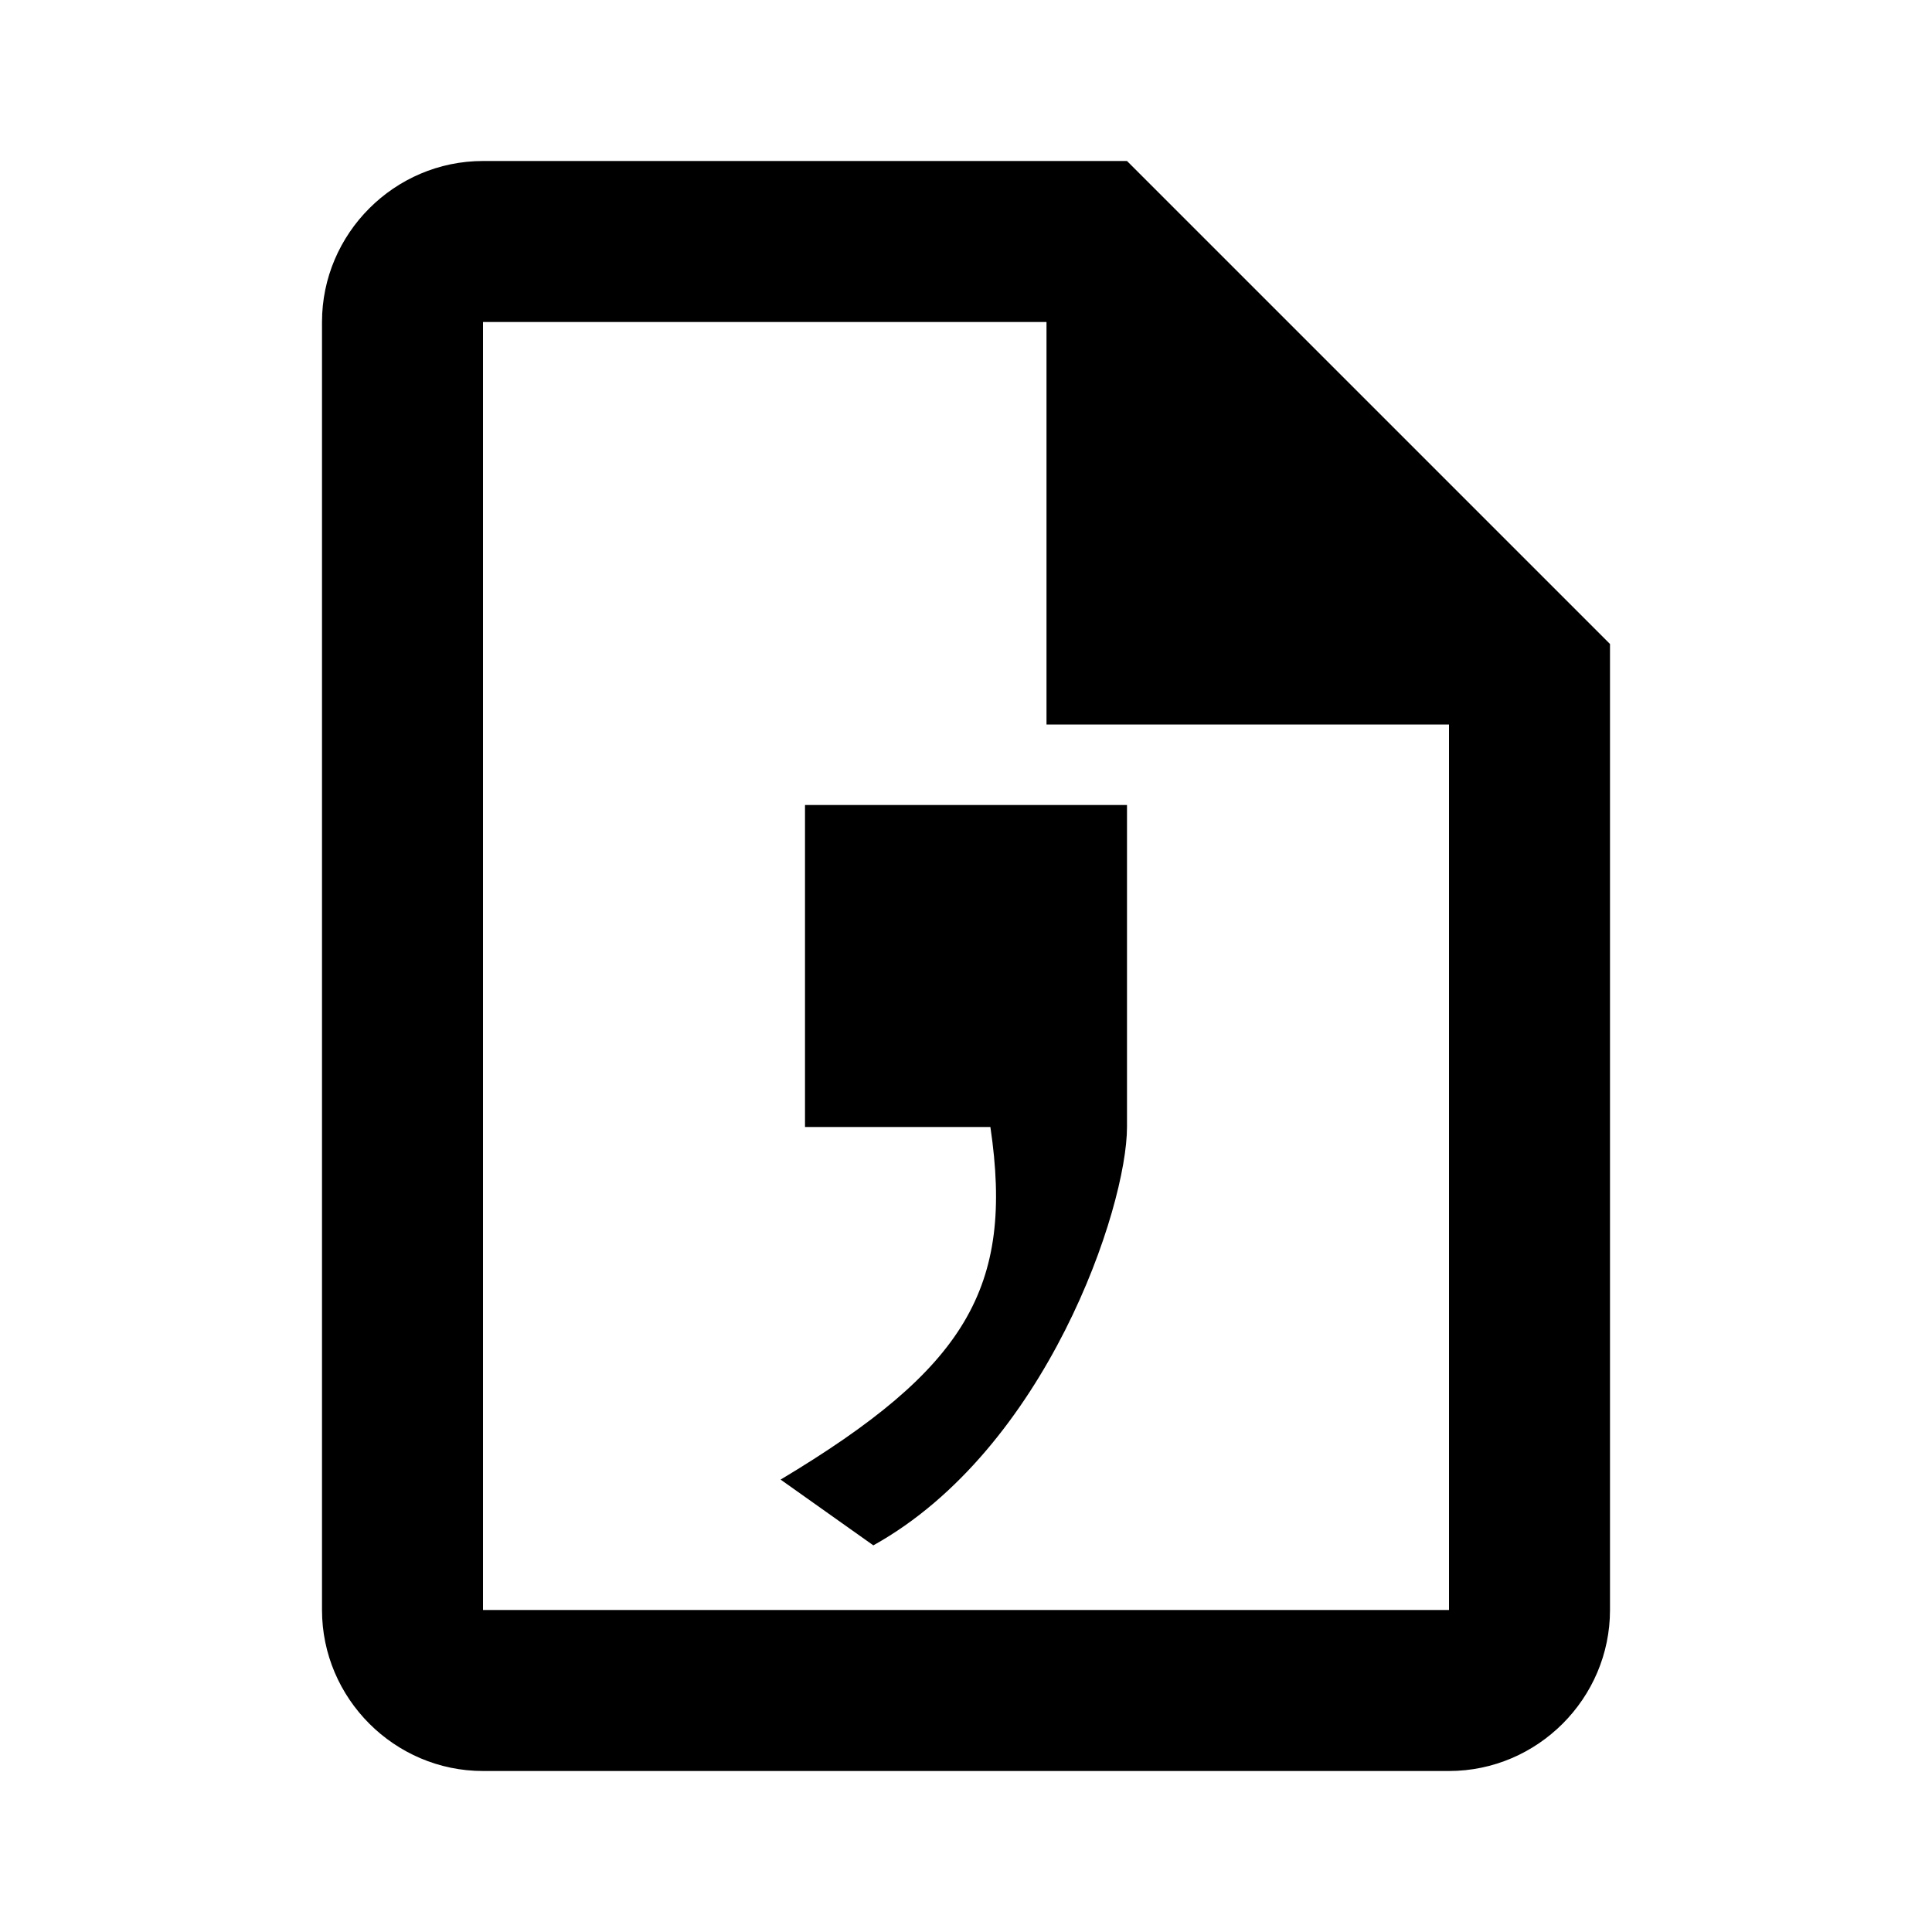 ﻿<?xml version="1.0" encoding="utf-8"?>
<!DOCTYPE svg PUBLIC "-//W3C//DTD SVG 1.1//EN" "http://www.w3.org/Graphics/SVG/1.1/DTD/svg11.dtd">
<svg xmlns="http://www.w3.org/2000/svg" xmlns:xlink="http://www.w3.org/1999/xlink" version="1.1" baseProfile="full" width="24" height="24" viewBox="0 0 24.00 24.00" enable-background="new 0 0 24.00 24.00" xml:space="preserve">
	<path fill="#000000" fill-opacity="1" stroke-linejoin="round" d="M 14,2L 20,8L 20,20C 20,21.099 19.099,22 18,22L 6,22C 4.901,22 4,21.099 4,20L 4,4C 4,2.901 4.901,2 6,2L 14,2 Z M 18,20L 18,9L 13,9L 13,4L 6,4L 6,20L 18,20 Z M 14,10L 14,14C 14,15 13,18 10.849,19.197L 9.697,18.38C 12,17 12.599,16 12.303,14L 10,14L 10,10L 14,10 Z "/>
</svg>
